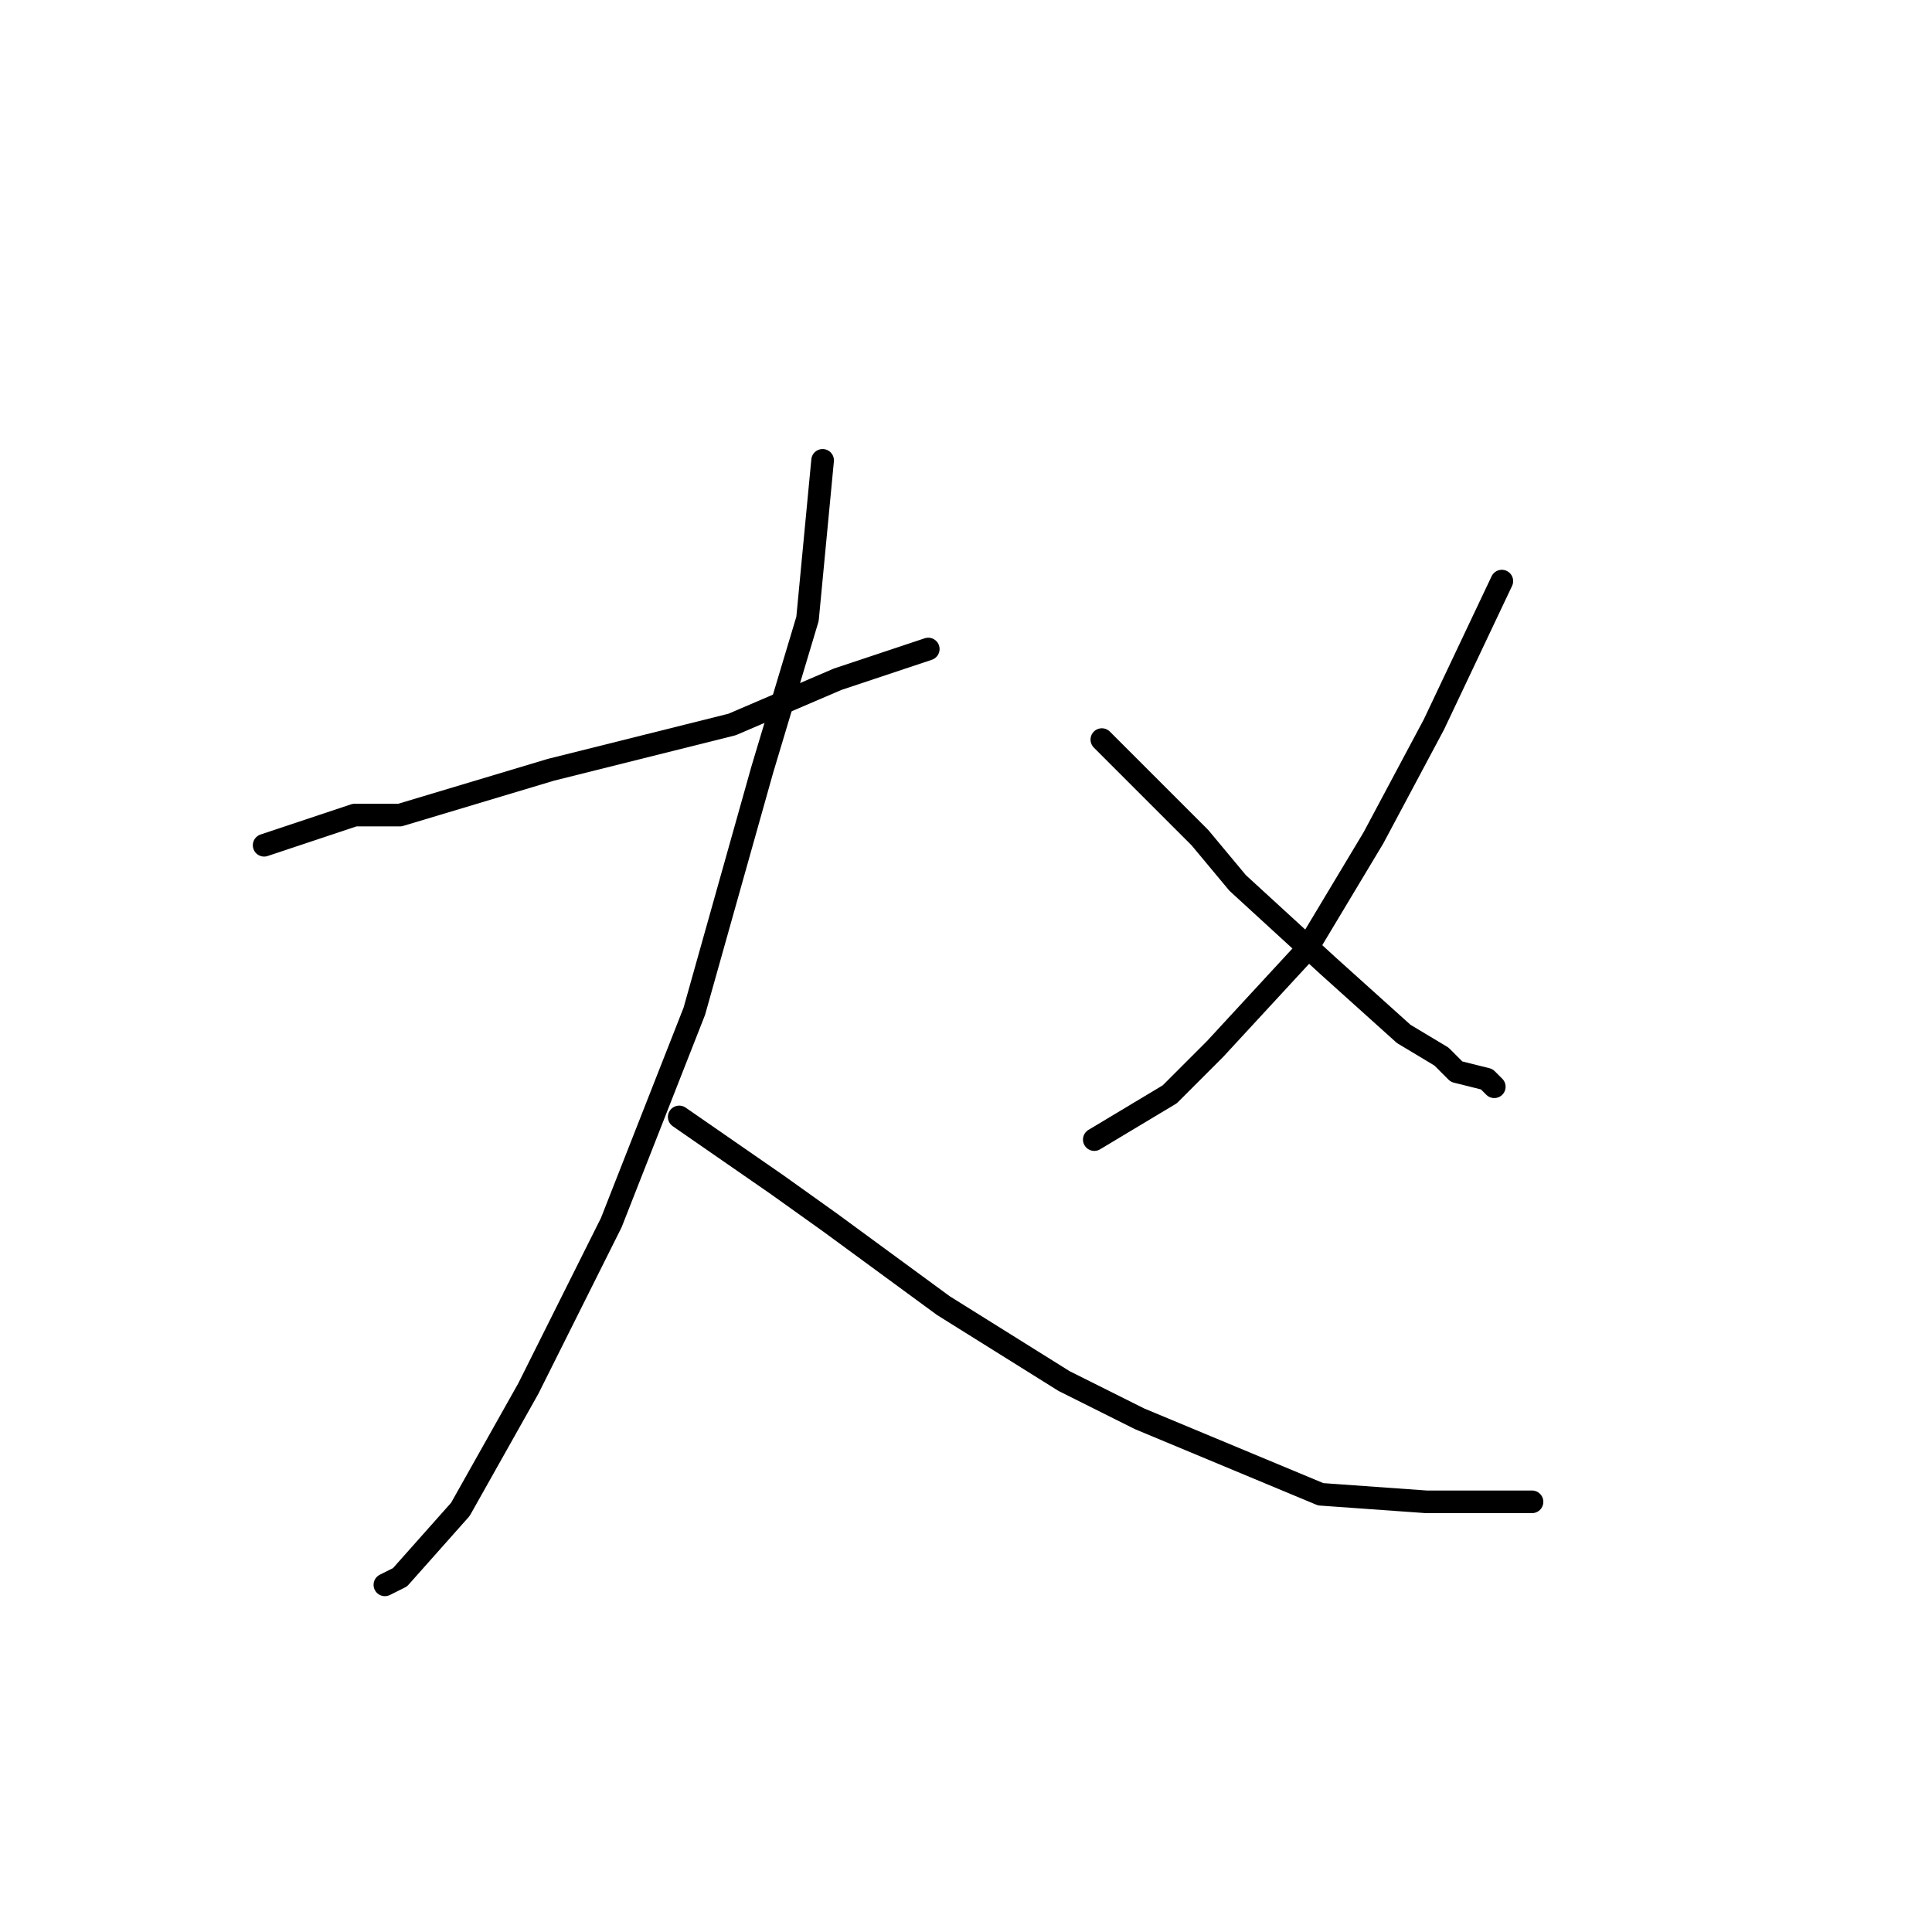 <?xml version="1.0" standalone="no"?>
    <svg width="256" height="256" xmlns="http://www.w3.org/2000/svg" version="1.1">
    <polyline stroke="black" stroke-width="3" stroke-linecap="round" fill="transparent" stroke-linejoin="round" points="35 112 47 108 53 108 73 102 81 100 97 96 111 90 123 86 123 86 " />
        <polyline stroke="black" stroke-width="3" stroke-linecap="round" fill="transparent" stroke-linejoin="round" points="109 61 107 82 101 102 92 134 81 162 70 184 61 200 53 209 51 210 51 210 " />
        <polyline stroke="black" stroke-width="3" stroke-linecap="round" fill="transparent" stroke-linejoin="round" points="90 148 103 157 110 162 125 173 141 183 151 188 175 198 189 199 203 199 203 199 " />
        <polyline stroke="black" stroke-width="3" stroke-linecap="round" fill="transparent" stroke-linejoin="round" points="199 77 190 96 182 111 173 126 161 139 155 145 145 151 145 151 " />
        <polyline stroke="black" stroke-width="3" stroke-linecap="round" fill="transparent" stroke-linejoin="round" points="146 98 154 106 159 111 164 117 176 128 186 137 191 140 193 142 197 143 198 144 198 144 " />
        </svg>
